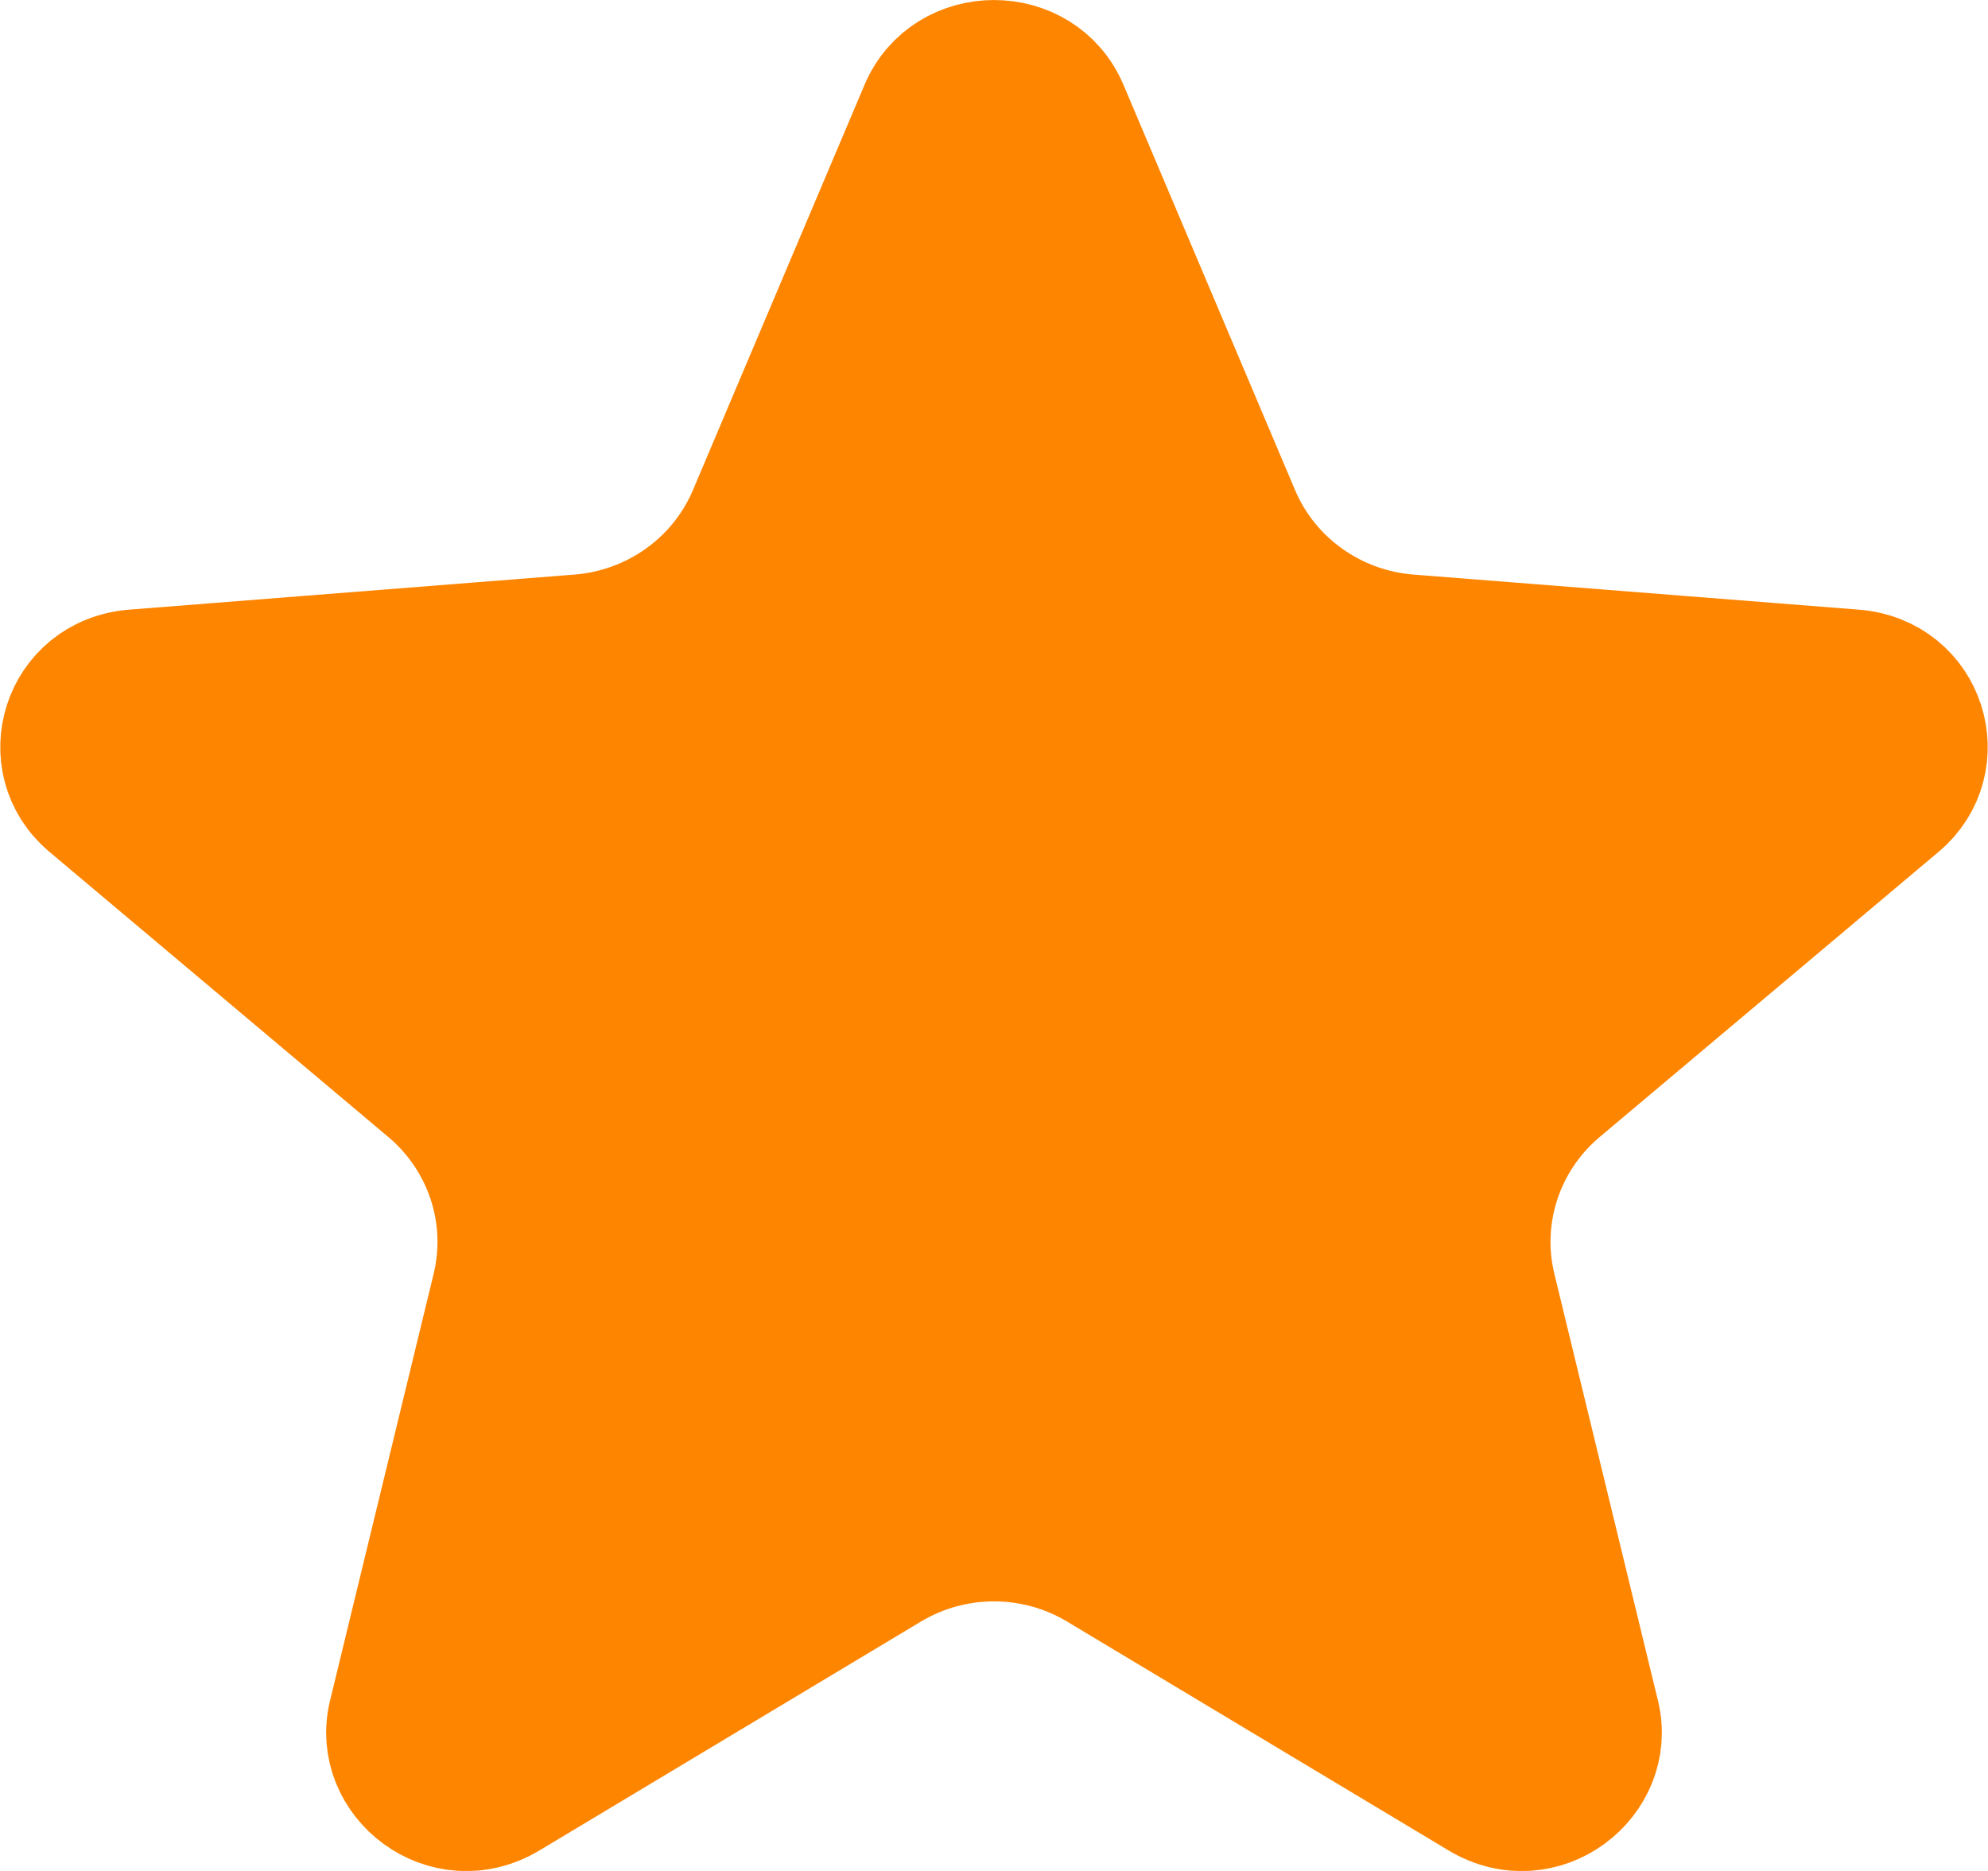 <svg width="17" height="16" viewBox="0 0 17 16" fill="none" xmlns="http://www.w3.org/2000/svg">
<path d="M7.853 0.921C8.09 0.36 8.91 0.36 9.147 0.921L10.614 4.386C10.861 4.969 11.416 5.362 12.047 5.412L15.855 5.712C16.489 5.762 16.713 6.517 16.257 6.901L13.356 9.342C12.871 9.751 12.656 10.395 12.806 11.012L13.692 14.662C13.829 15.227 13.194 15.726 12.643 15.395L9.383 13.439C8.84 13.113 8.16 13.113 7.617 13.439L4.357 15.395C3.806 15.726 3.171 15.227 3.308 14.662L4.194 11.012C4.344 10.395 4.129 9.751 3.644 9.342L0.743 6.901C0.287 6.517 0.511 5.762 1.145 5.712L4.953 5.412C5.584 5.362 6.139 4.969 6.386 4.386L7.853 0.921Z" fill="#FE8500" stroke="#FE8500"/>
</svg>
